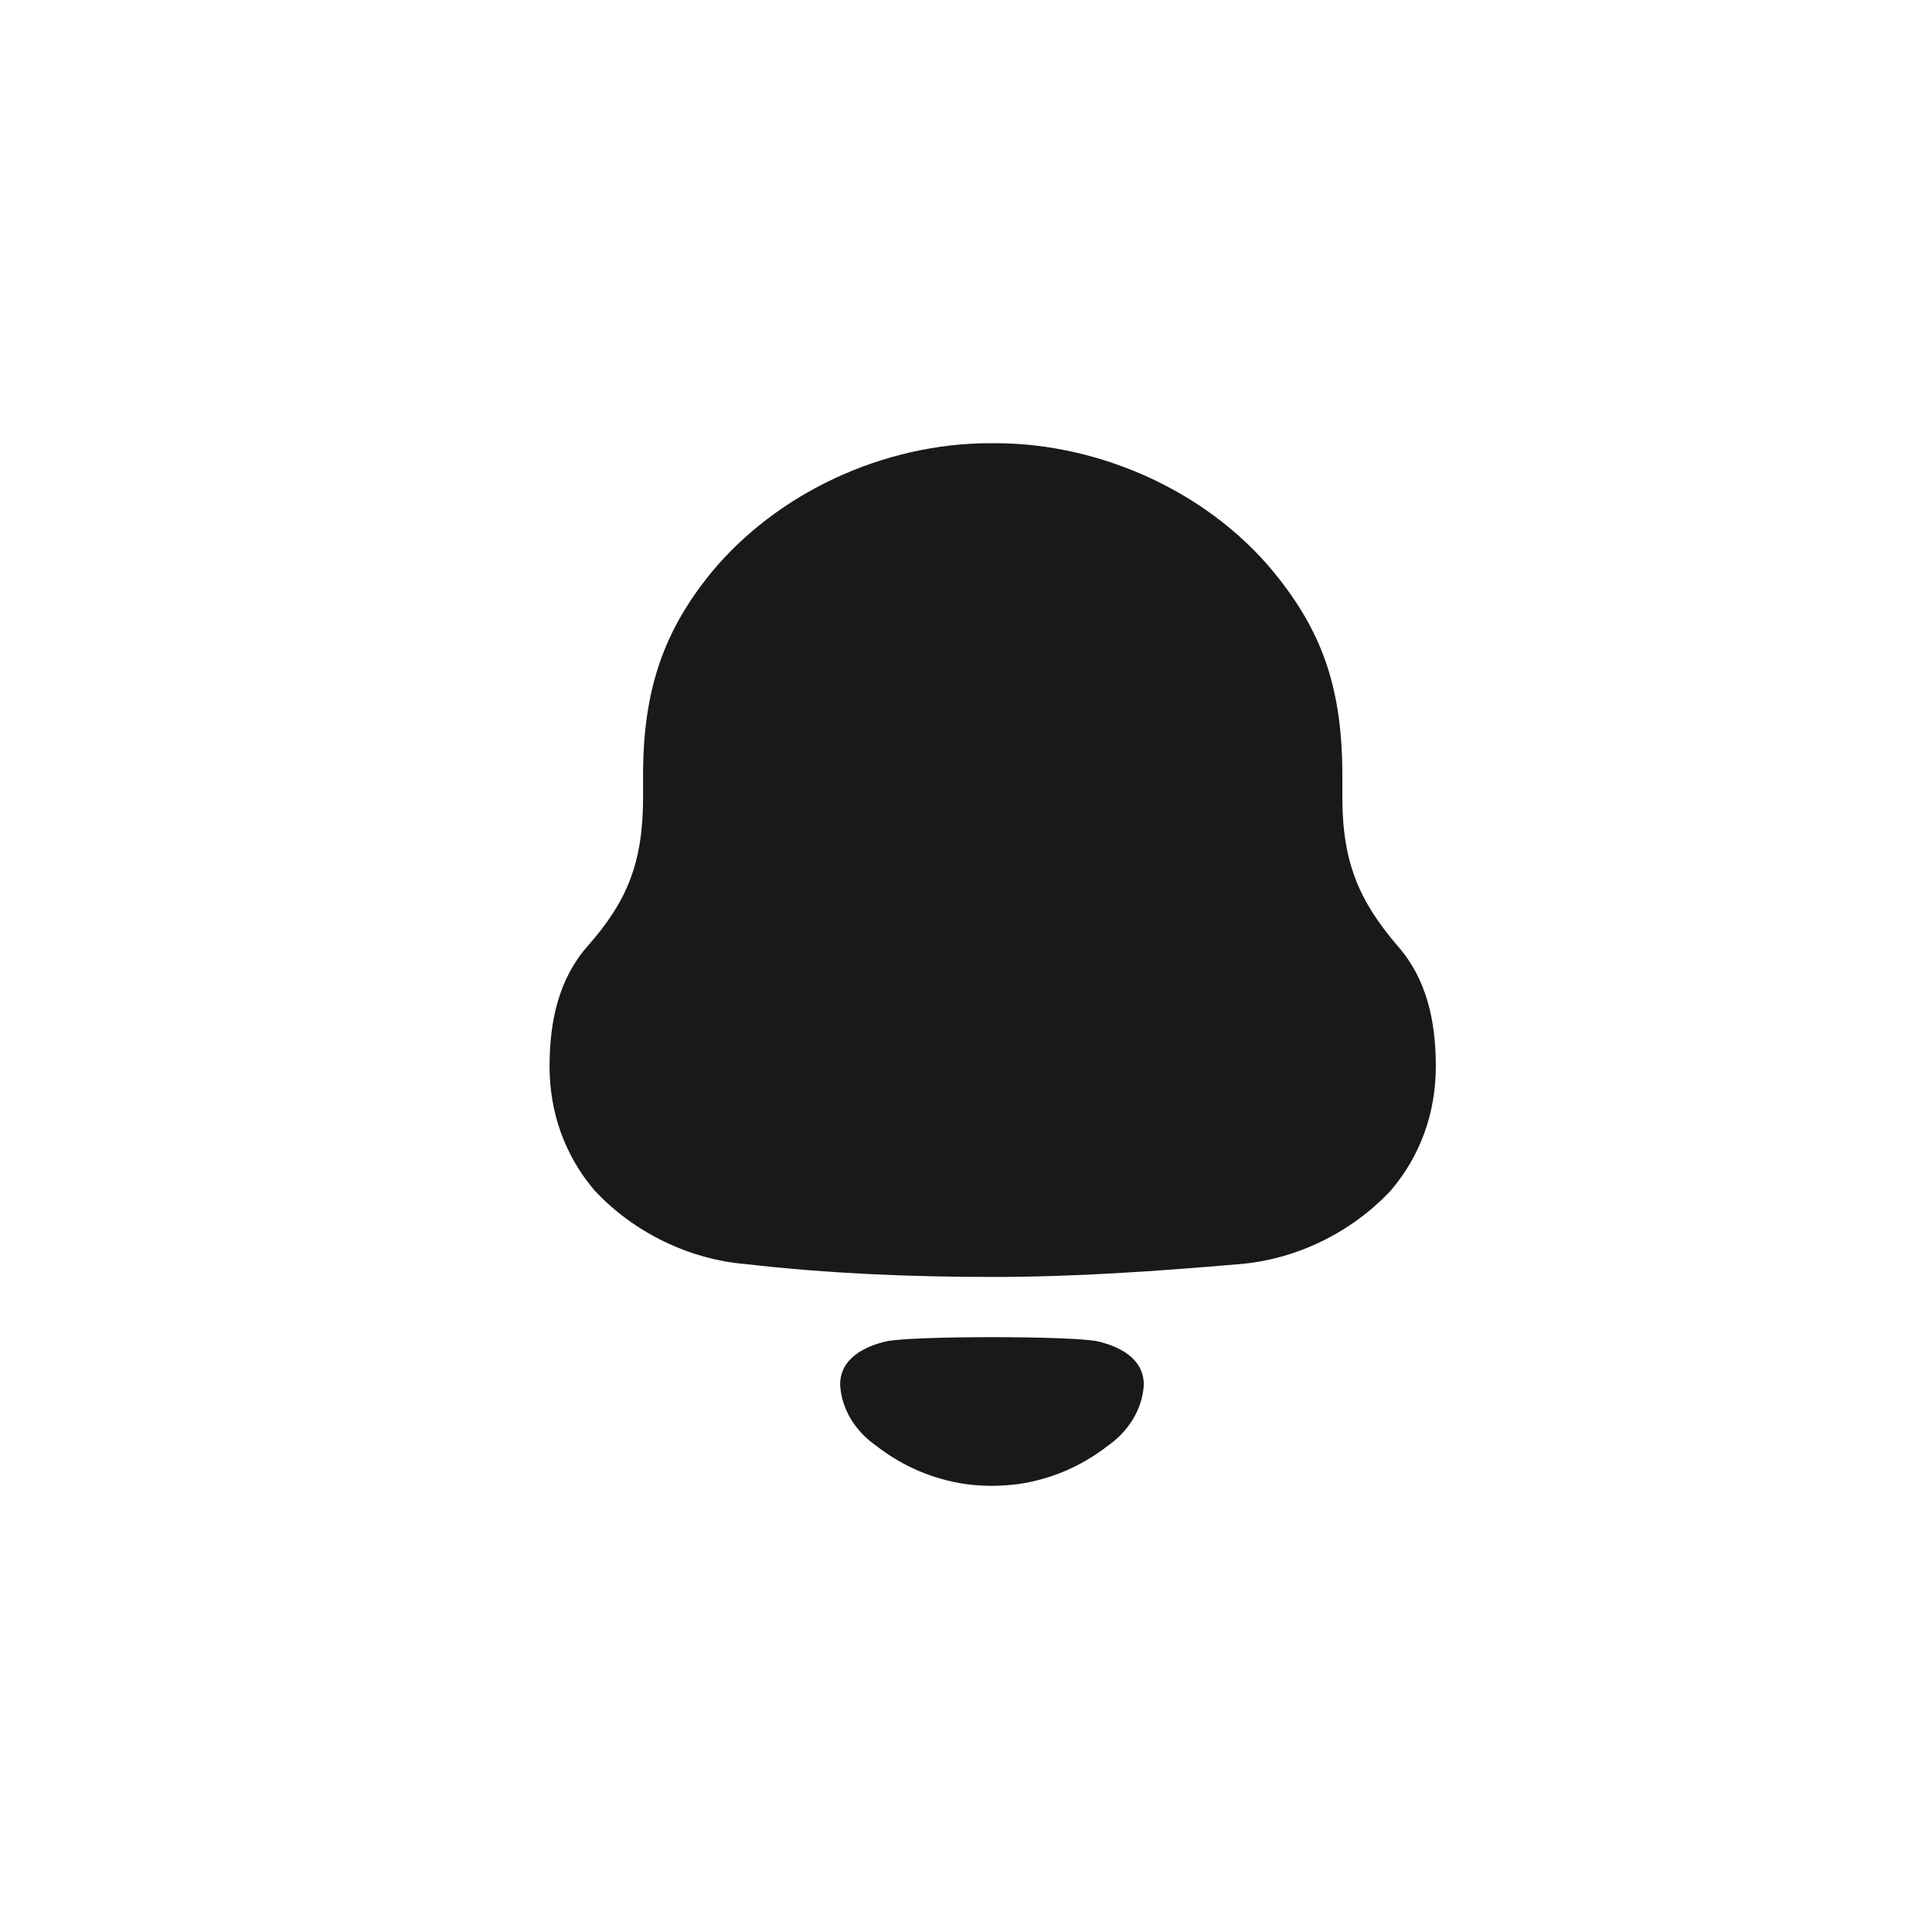 <svg width="40" height="40" viewBox="0 0 40 40" fill="none" xmlns="http://www.w3.org/2000/svg">
<path d="M18.354 27.77C18.894 27.656 22.181 27.656 22.721 27.77C23.182 27.877 23.681 28.126 23.681 28.669C23.654 29.187 23.351 29.646 22.931 29.937C22.387 30.361 21.749 30.63 21.082 30.726C20.713 30.774 20.35 30.775 19.994 30.726C19.326 30.63 18.688 30.361 18.145 29.936C17.724 29.646 17.421 29.187 17.394 28.669C17.394 28.126 17.893 27.877 18.354 27.77ZM20.601 9.176C22.846 9.176 25.14 10.241 26.502 12.009C27.386 13.147 27.792 14.284 27.792 16.052V16.511C27.792 17.867 28.15 18.666 28.938 19.587C29.536 20.265 29.727 21.136 29.727 22.08C29.727 23.024 29.417 23.92 28.796 24.647C27.983 25.519 26.836 26.075 25.666 26.172C23.97 26.317 22.273 26.438 20.553 26.438C18.832 26.438 17.136 26.366 15.441 26.172C14.269 26.075 13.122 25.519 12.31 24.647C11.689 23.92 11.378 23.024 11.378 22.08C11.378 21.136 11.57 20.265 12.167 19.587C12.98 18.666 13.314 17.867 13.314 16.511V16.052C13.314 14.236 13.767 13.049 14.699 11.887C16.085 10.192 18.307 9.176 20.505 9.176H20.601Z" fill="#191919"/>
</svg>
